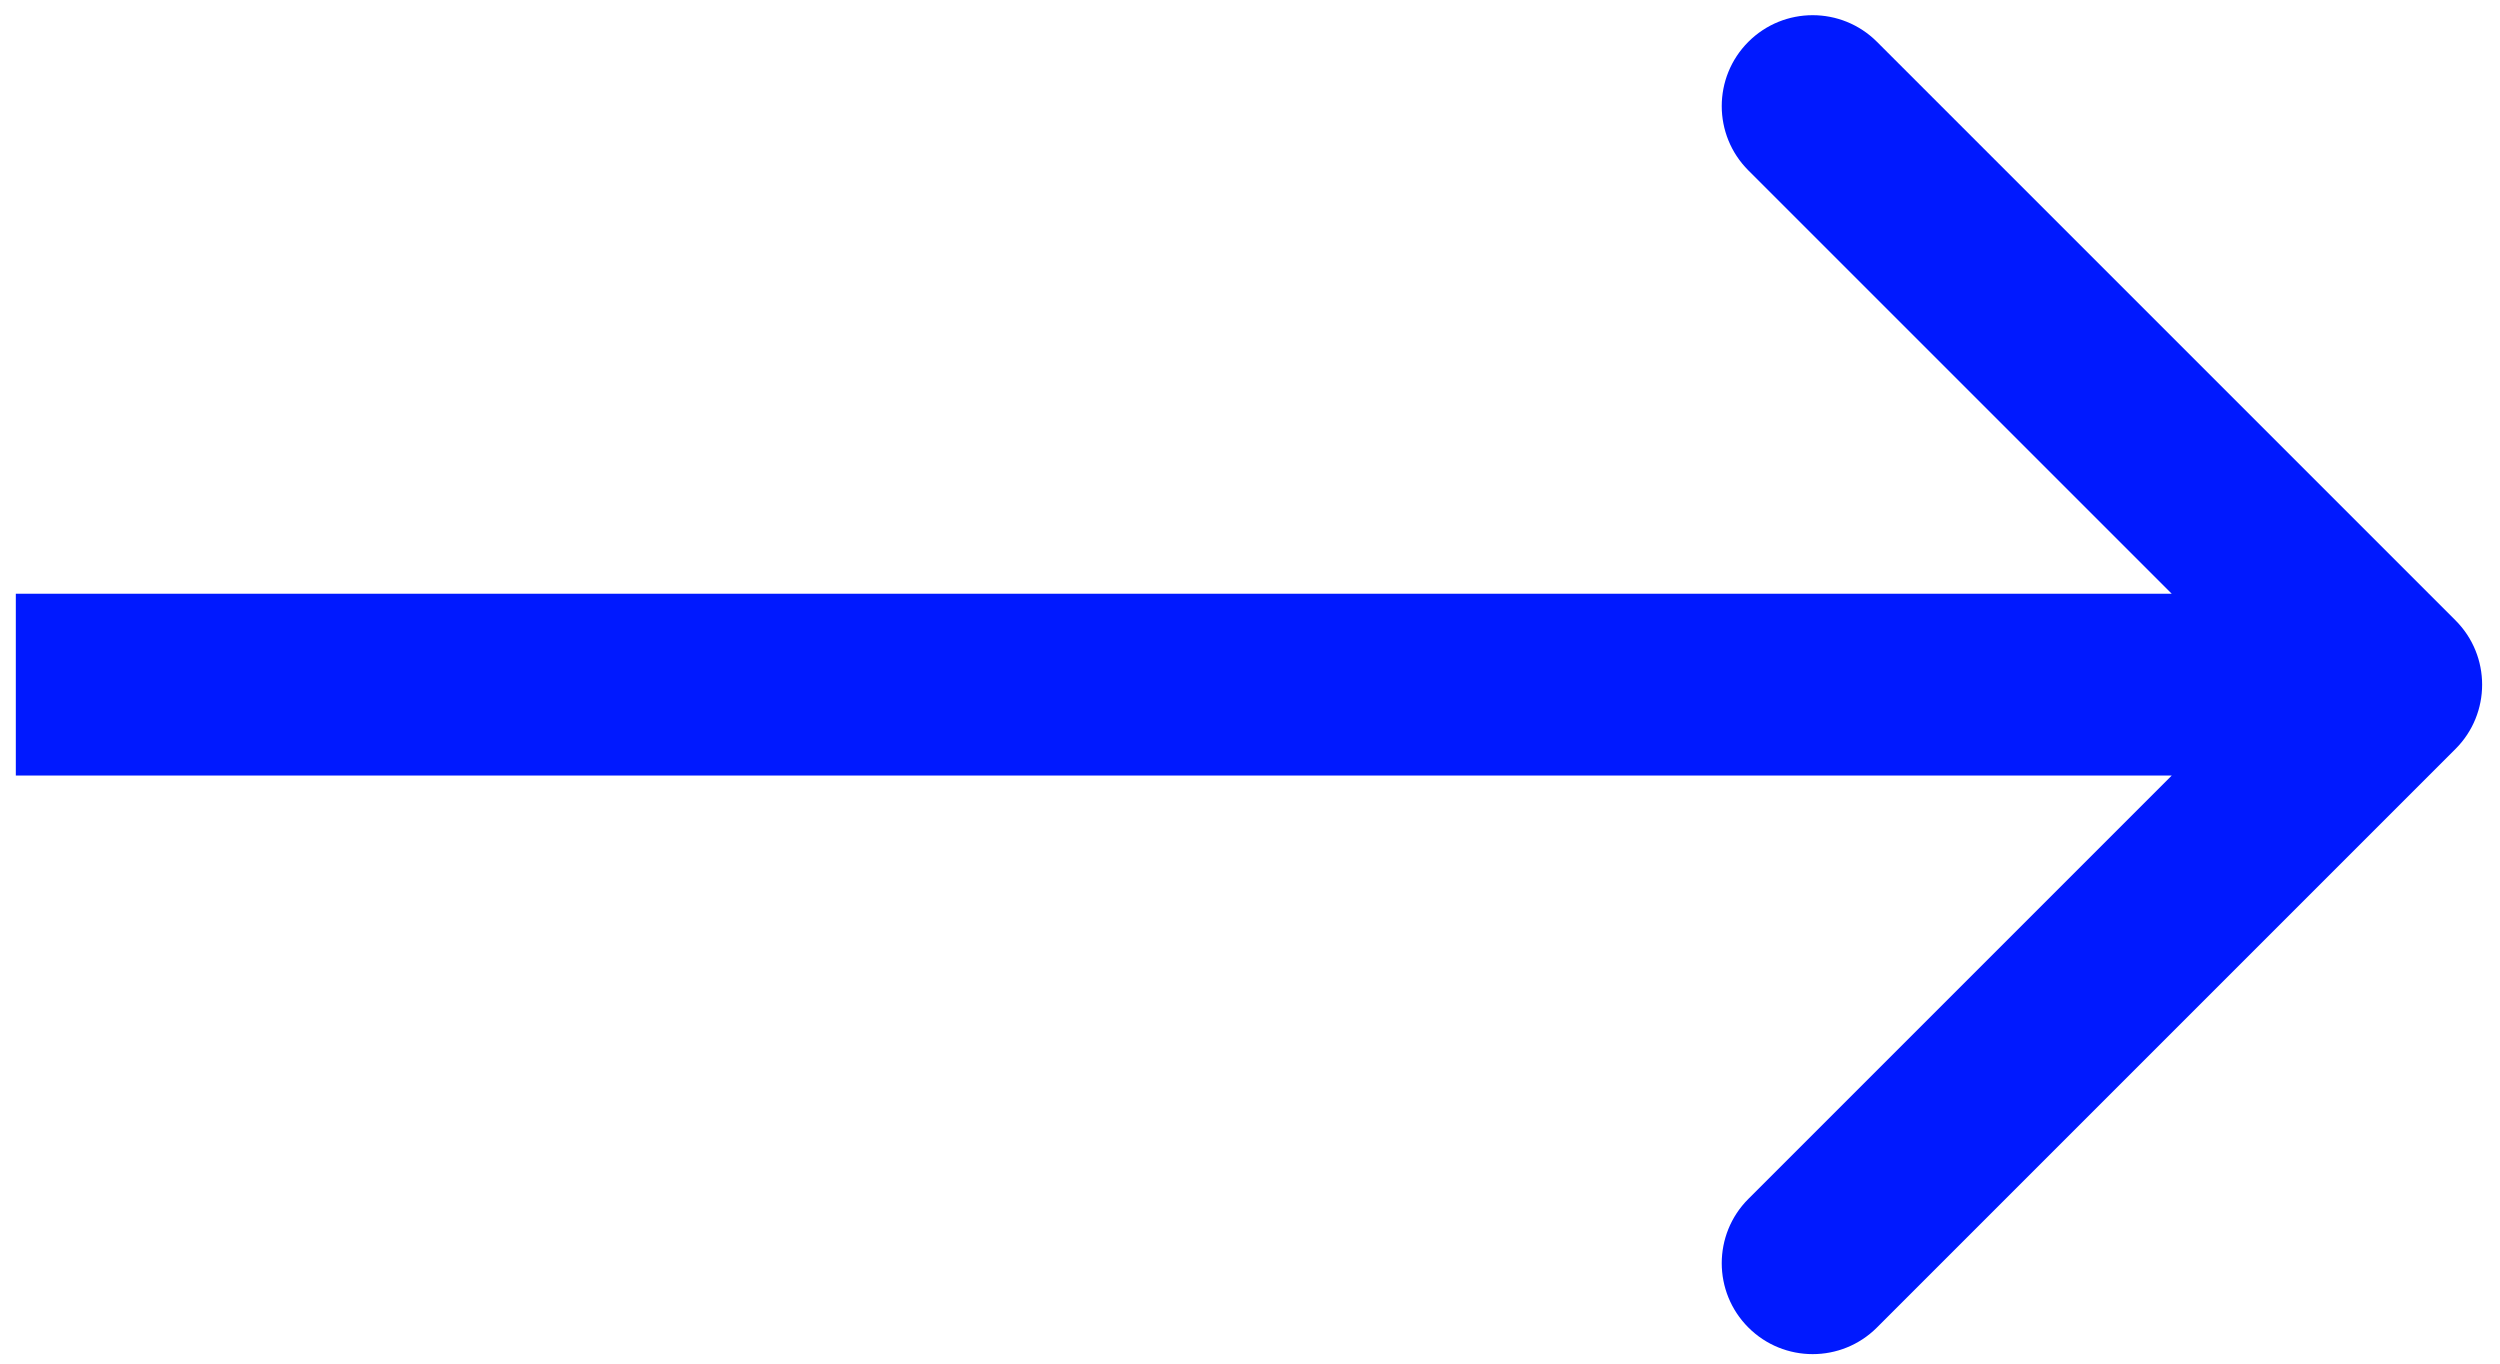 <svg width="55" height="30" viewBox="0 0 55 30" fill="none" xmlns="http://www.w3.org/2000/svg">
<path d="M54.021 16.477C54.802 15.696 54.802 14.429 54.021 13.648L41.293 0.92C40.512 0.139 39.245 0.139 38.464 0.92C37.683 1.701 37.683 2.968 38.464 3.749L49.778 15.062L38.464 26.376C37.683 27.157 37.683 28.424 38.464 29.205C39.245 29.986 40.512 29.986 41.293 29.205L54.021 16.477ZM0.348 17.062H52.606V13.062H0.348V17.062Z" fill="#0019FF"/>
</svg>

